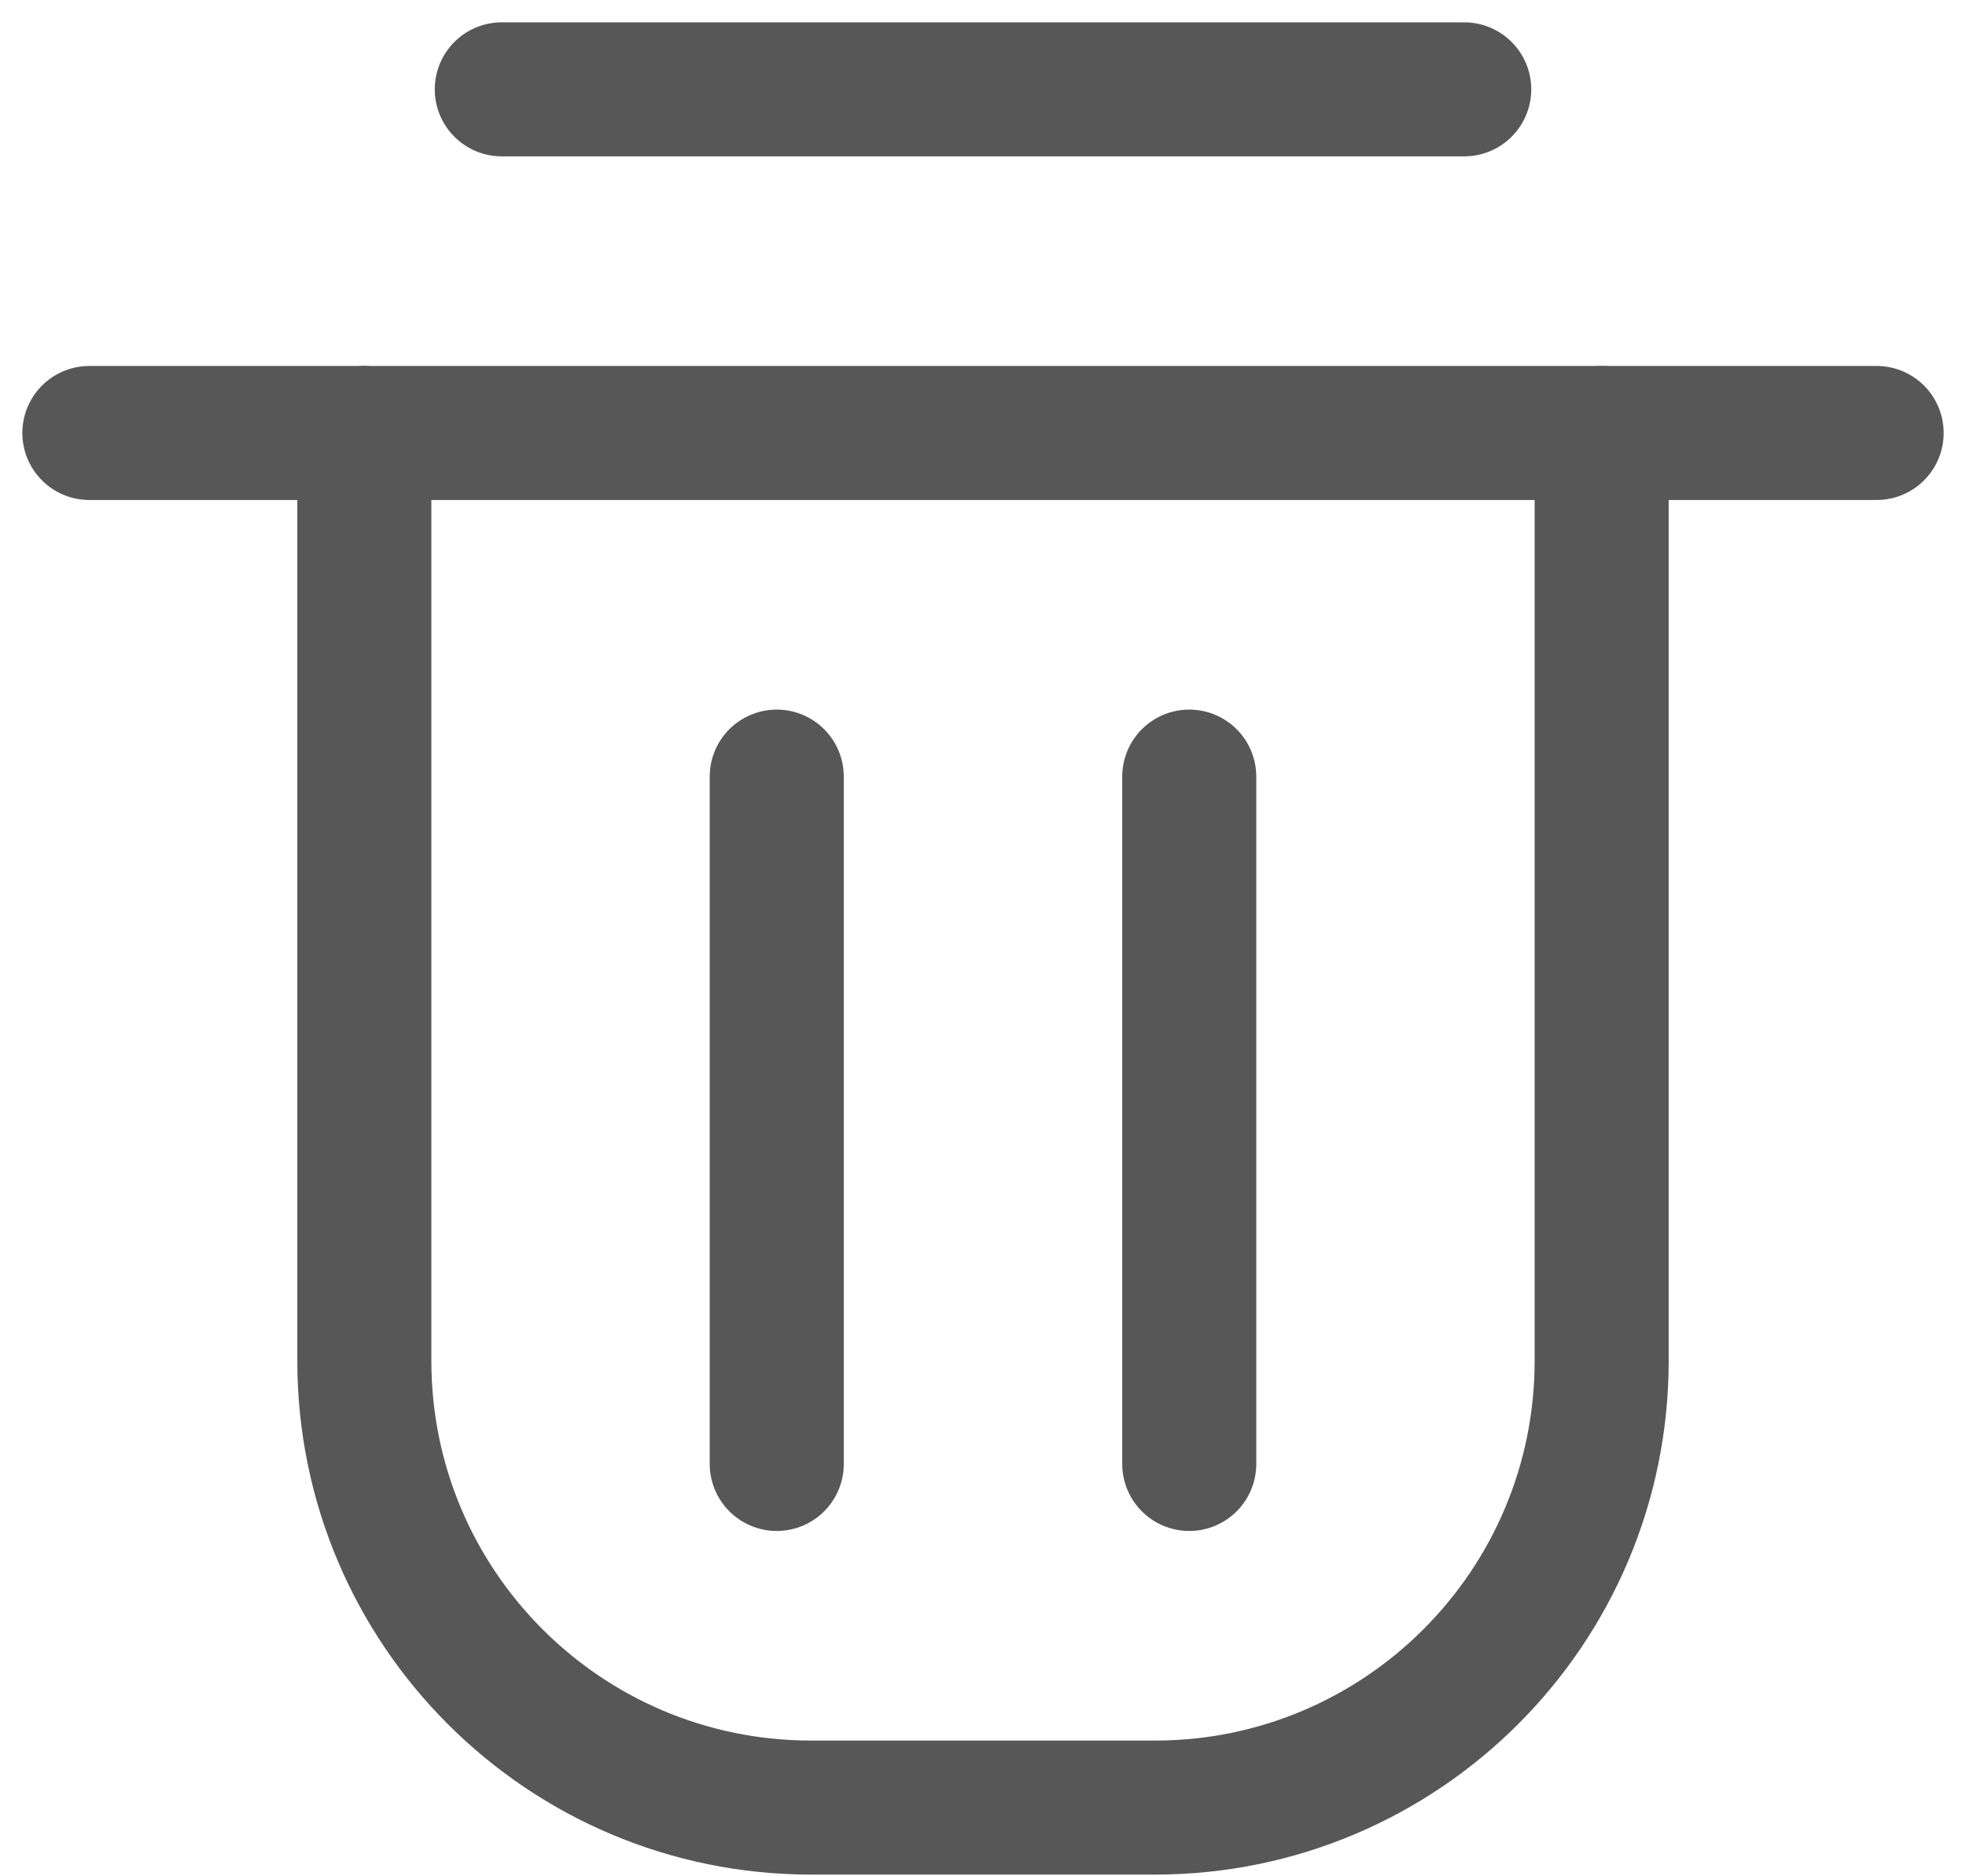 <svg width="22" height="21" viewBox="0 0 22 21" fill="none" xmlns="http://www.w3.org/2000/svg">
<path d="M1 4.846H21" stroke="#575757" stroke-width="1.5" stroke-linecap="round"/>
<path d="M5.615 1H16.385" stroke="#575757" stroke-width="1.5" stroke-linecap="round"/>
<path d="M8.692 16.385L8.692 8.692" stroke="#575757" stroke-width="1.5" stroke-linecap="round"/>
<path d="M13.308 16.385L13.308 8.692" stroke="#575757" stroke-width="1.5" stroke-linecap="round"/>
<path d="M4.077 4.846V15.231C4.077 17.992 6.315 20.231 9.077 20.231H12.923C15.684 20.231 17.923 17.992 17.923 15.231V4.846" stroke="#575757" stroke-width="1.5" stroke-linecap="round"/>
</svg>
